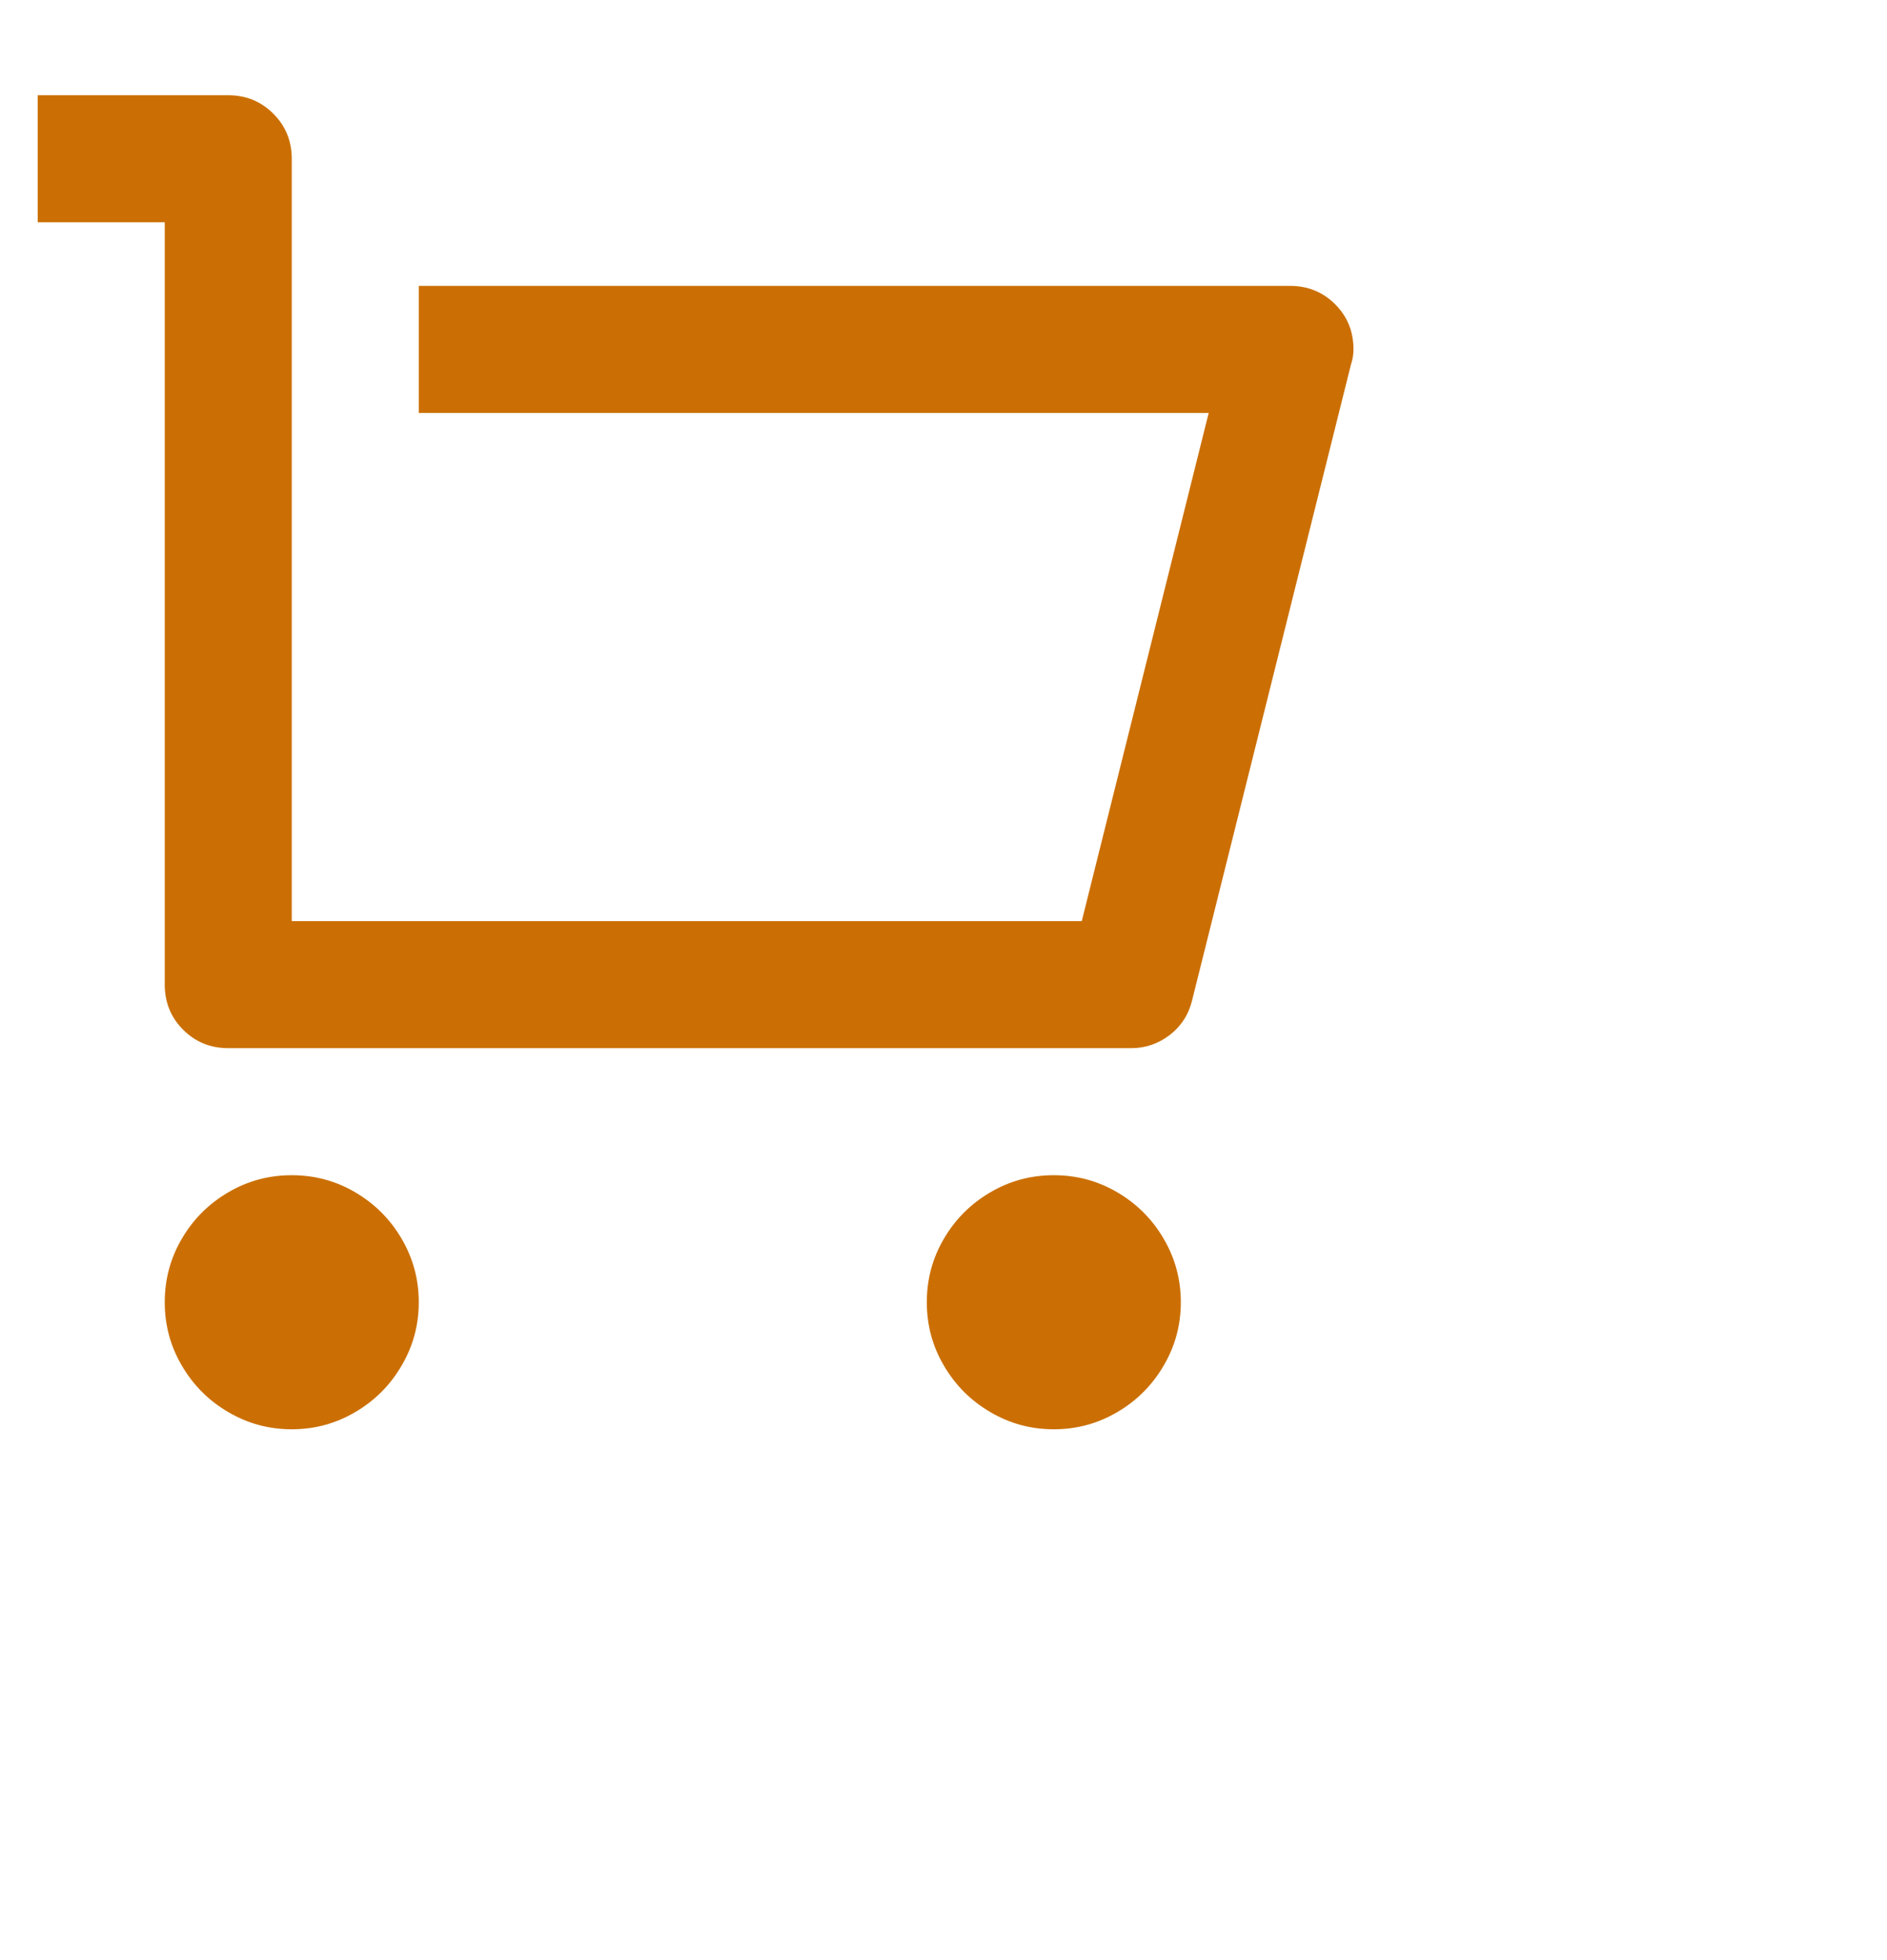 <svg width="26" height="27" viewBox="0 0 26 27" fill="none" xmlns="http://www.w3.org/2000/svg">
<g clip-path="url(#clip0_320_107)">
<path d="M2.27 13.562V3.062H0.52V1.312H3.145C3.39 1.312 3.597 1.397 3.766 1.566C3.935 1.735 4.02 1.942 4.02 2.188V12.688H14.905L16.654 5.688H5.77V3.938H17.774C18.02 3.938 18.227 4.022 18.396 4.191C18.565 4.36 18.649 4.567 18.649 4.812C18.649 4.883 18.638 4.952 18.614 5.022L16.427 13.773C16.38 13.971 16.278 14.131 16.121 14.254C15.963 14.376 15.785 14.438 15.587 14.438H3.145C2.9 14.438 2.692 14.353 2.523 14.184C2.354 14.015 2.27 13.807 2.27 13.562ZM4.02 19.688C3.705 19.688 3.413 19.609 3.145 19.451C2.876 19.294 2.663 19.081 2.506 18.812C2.348 18.544 2.27 18.253 2.27 17.938C2.27 17.622 2.348 17.331 2.506 17.062C2.663 16.794 2.876 16.581 3.145 16.424C3.413 16.266 3.705 16.188 4.02 16.188C4.335 16.188 4.626 16.266 4.895 16.424C5.163 16.581 5.376 16.794 5.533 17.062C5.691 17.331 5.77 17.622 5.77 17.938C5.77 18.253 5.691 18.544 5.533 18.812C5.376 19.081 5.163 19.294 4.895 19.451C4.626 19.609 4.335 19.688 4.02 19.688ZM14.52 19.688C14.204 19.688 13.913 19.609 13.645 19.451C13.376 19.294 13.163 19.081 13.006 18.812C12.848 18.544 12.77 18.253 12.77 17.938C12.77 17.622 12.848 17.331 13.006 17.062C13.163 16.794 13.376 16.581 13.645 16.424C13.913 16.266 14.204 16.188 14.52 16.188C14.835 16.188 15.126 16.266 15.395 16.424C15.663 16.581 15.876 16.794 16.033 17.062C16.191 17.331 16.27 17.622 16.27 17.938C16.27 18.253 16.191 18.544 16.033 18.812C15.876 19.081 15.663 19.294 15.395 19.451C15.126 19.609 14.835 19.688 14.52 19.688Z" fill="#CB6F04"/>
</g>
<defs>
<clipPath id="clip0_320_107">
<rect width="21.48" height="21" fill="white" transform="matrix(1 0 0 -1 0.52 21)"/>
</clipPath>
</defs>
</svg>
